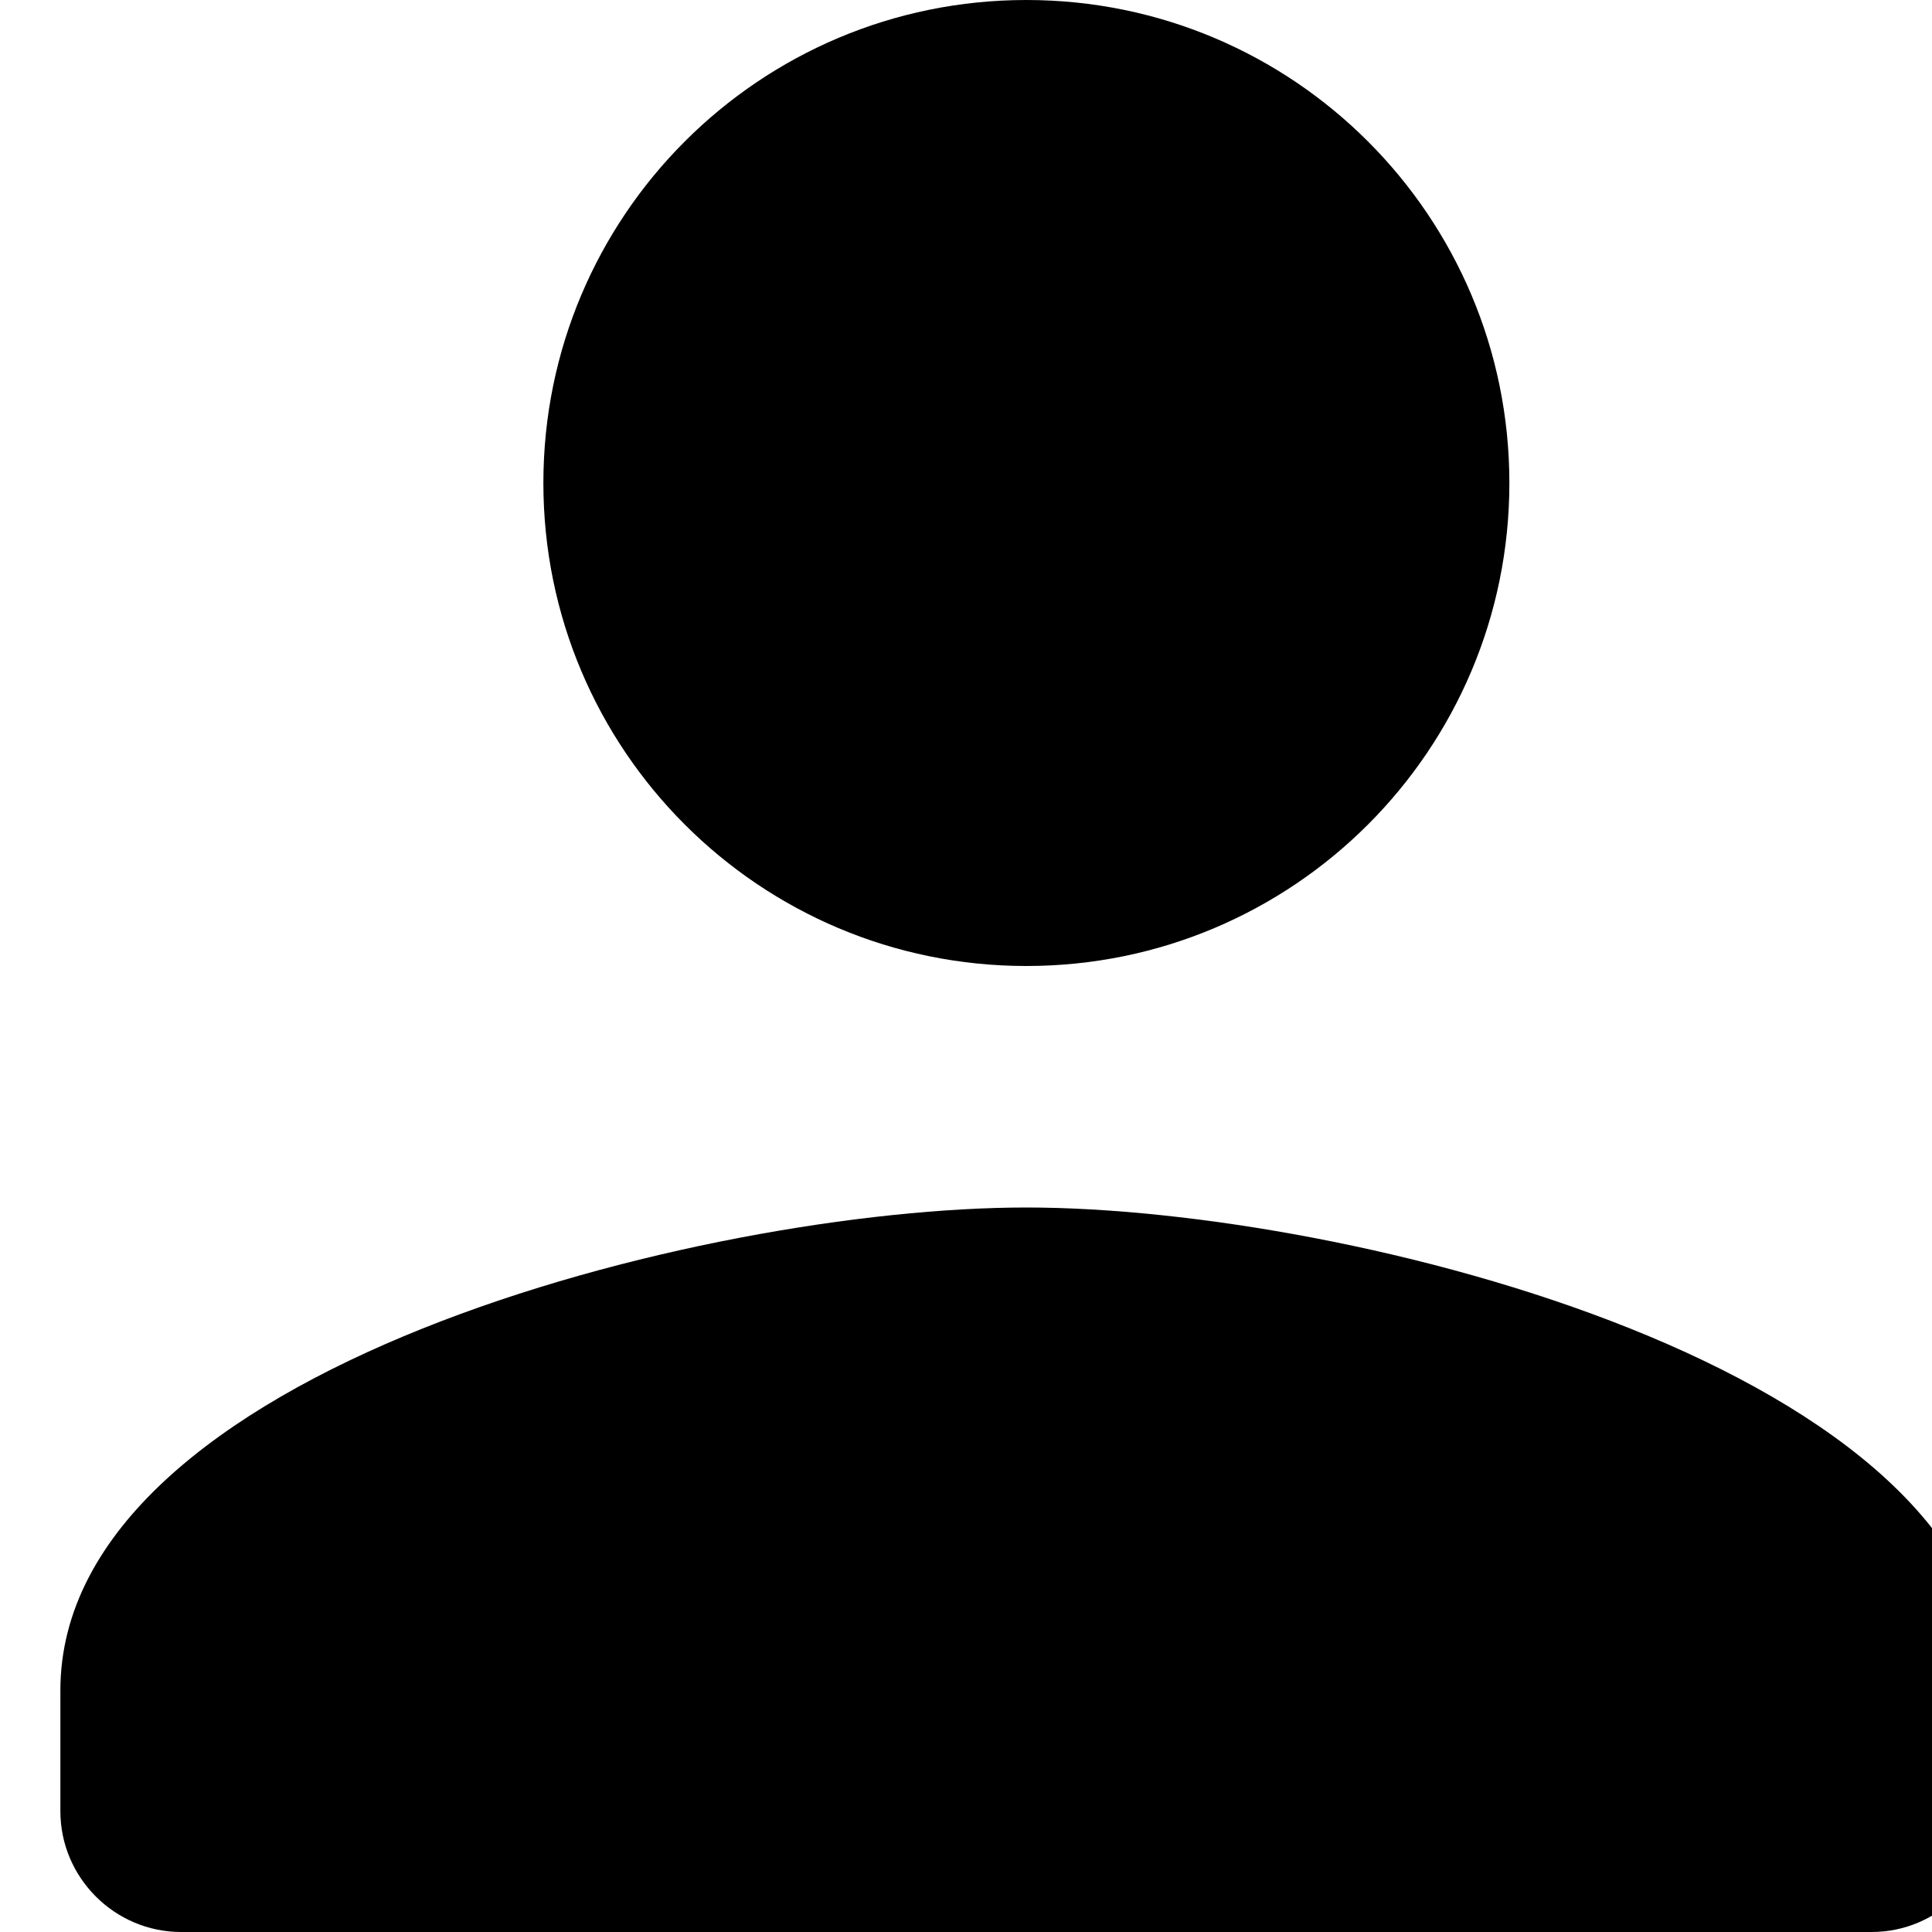 <svg width="16" height="16" viewBox="0 0 16 16" fill="none" xmlns="http://www.w3.org/2000/svg">
<path fill-rule="evenodd" clip-rule="evenodd" d="M12.5 4C12.5 6.21 10.71 8 8.5 8C6.29 8 4.5 6.21 4.5 4C4.5 1.79 6.29 0 8.5 0C10.71 0 12.5 1.79 12.5 4ZM0.5 14C0.5 11.34 5.83 10 8.5 10C11.17 10 16.5 11.34 16.5 14V15C16.5 15.55 16.05 16 15.5 16H1.5C0.95 16 0.5 15.55 0.5 15V14Z" fill="#000"/>
</svg>
